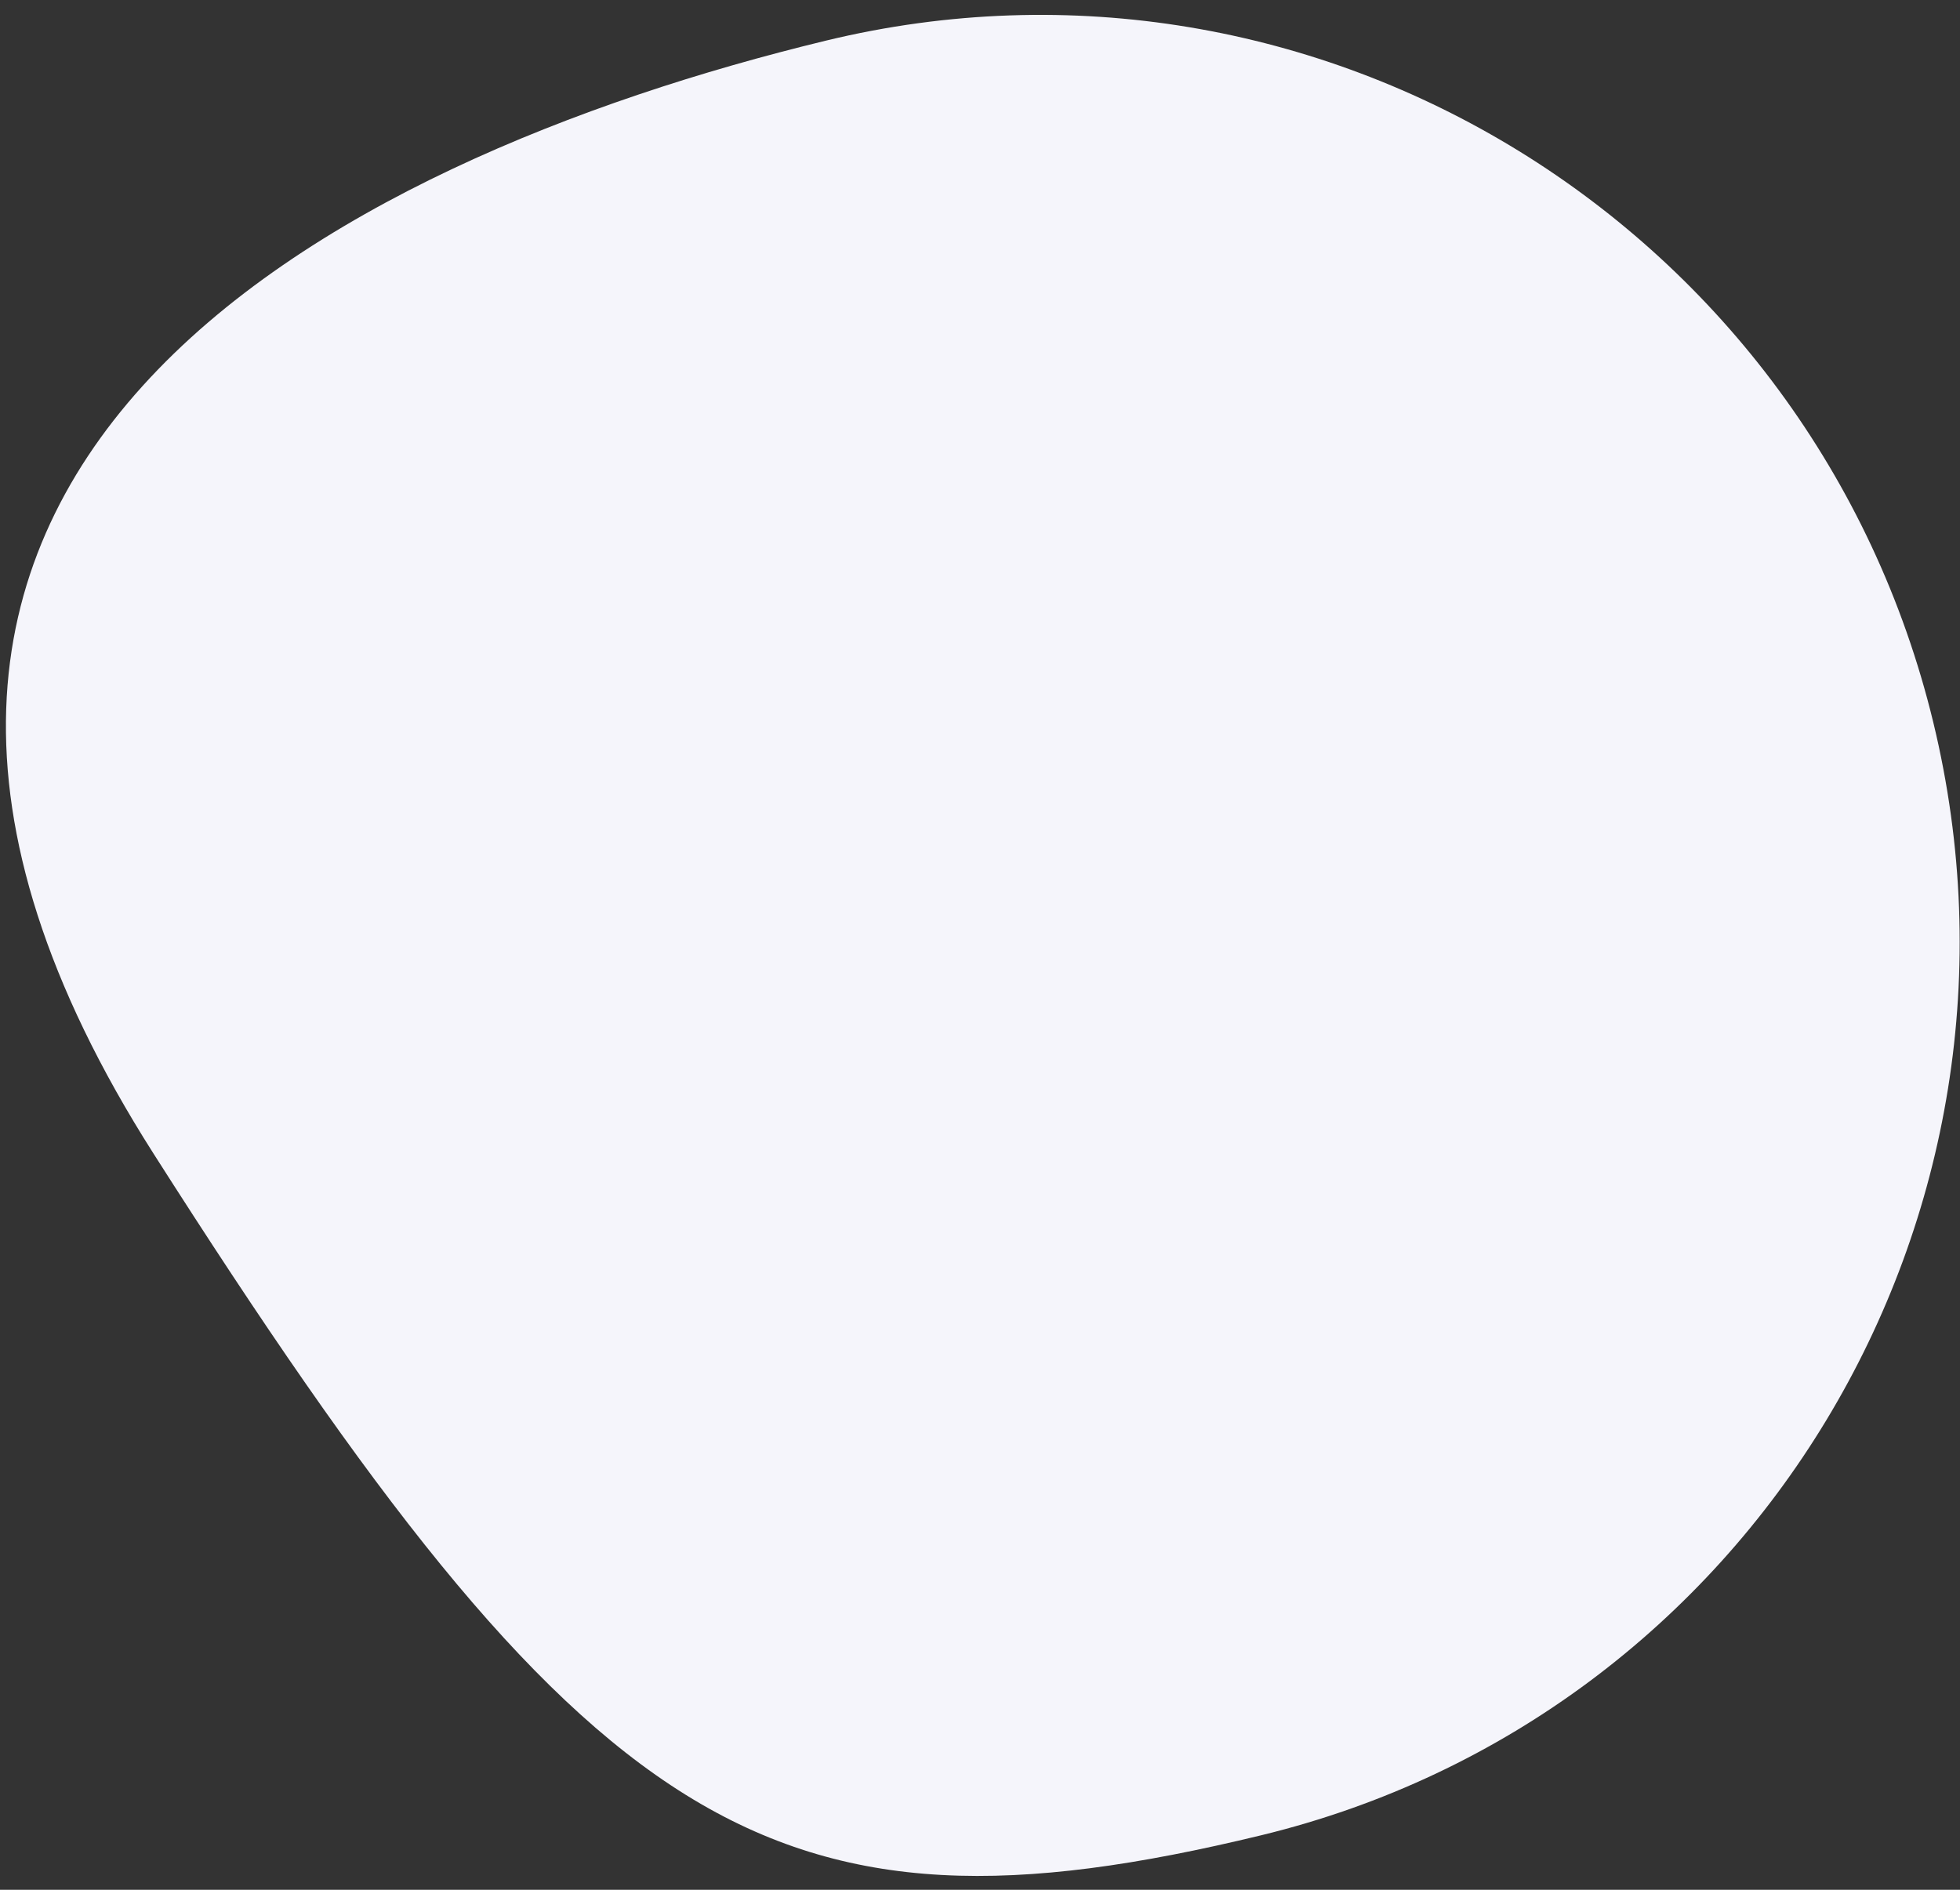 <svg width="56" height="54" viewBox="0 0 56 54" fill="none" xmlns="http://www.w3.org/2000/svg">
                                        <rect x="0" y="0" width="56" height="54" fill="#333333" stroke="none"/>
                                        <path d="M36.025 52.445C21.983 55.848 16.799 52.45 4.387 32.965C-8.026 13.479 9.556 4.564 23.598 1.161C37.64 -2.241 51.805 6.48 55.237 20.642C58.668 34.803 50.067 49.042 36.025 52.445Z" fill="#F5F5FB"/>
                                    </svg>